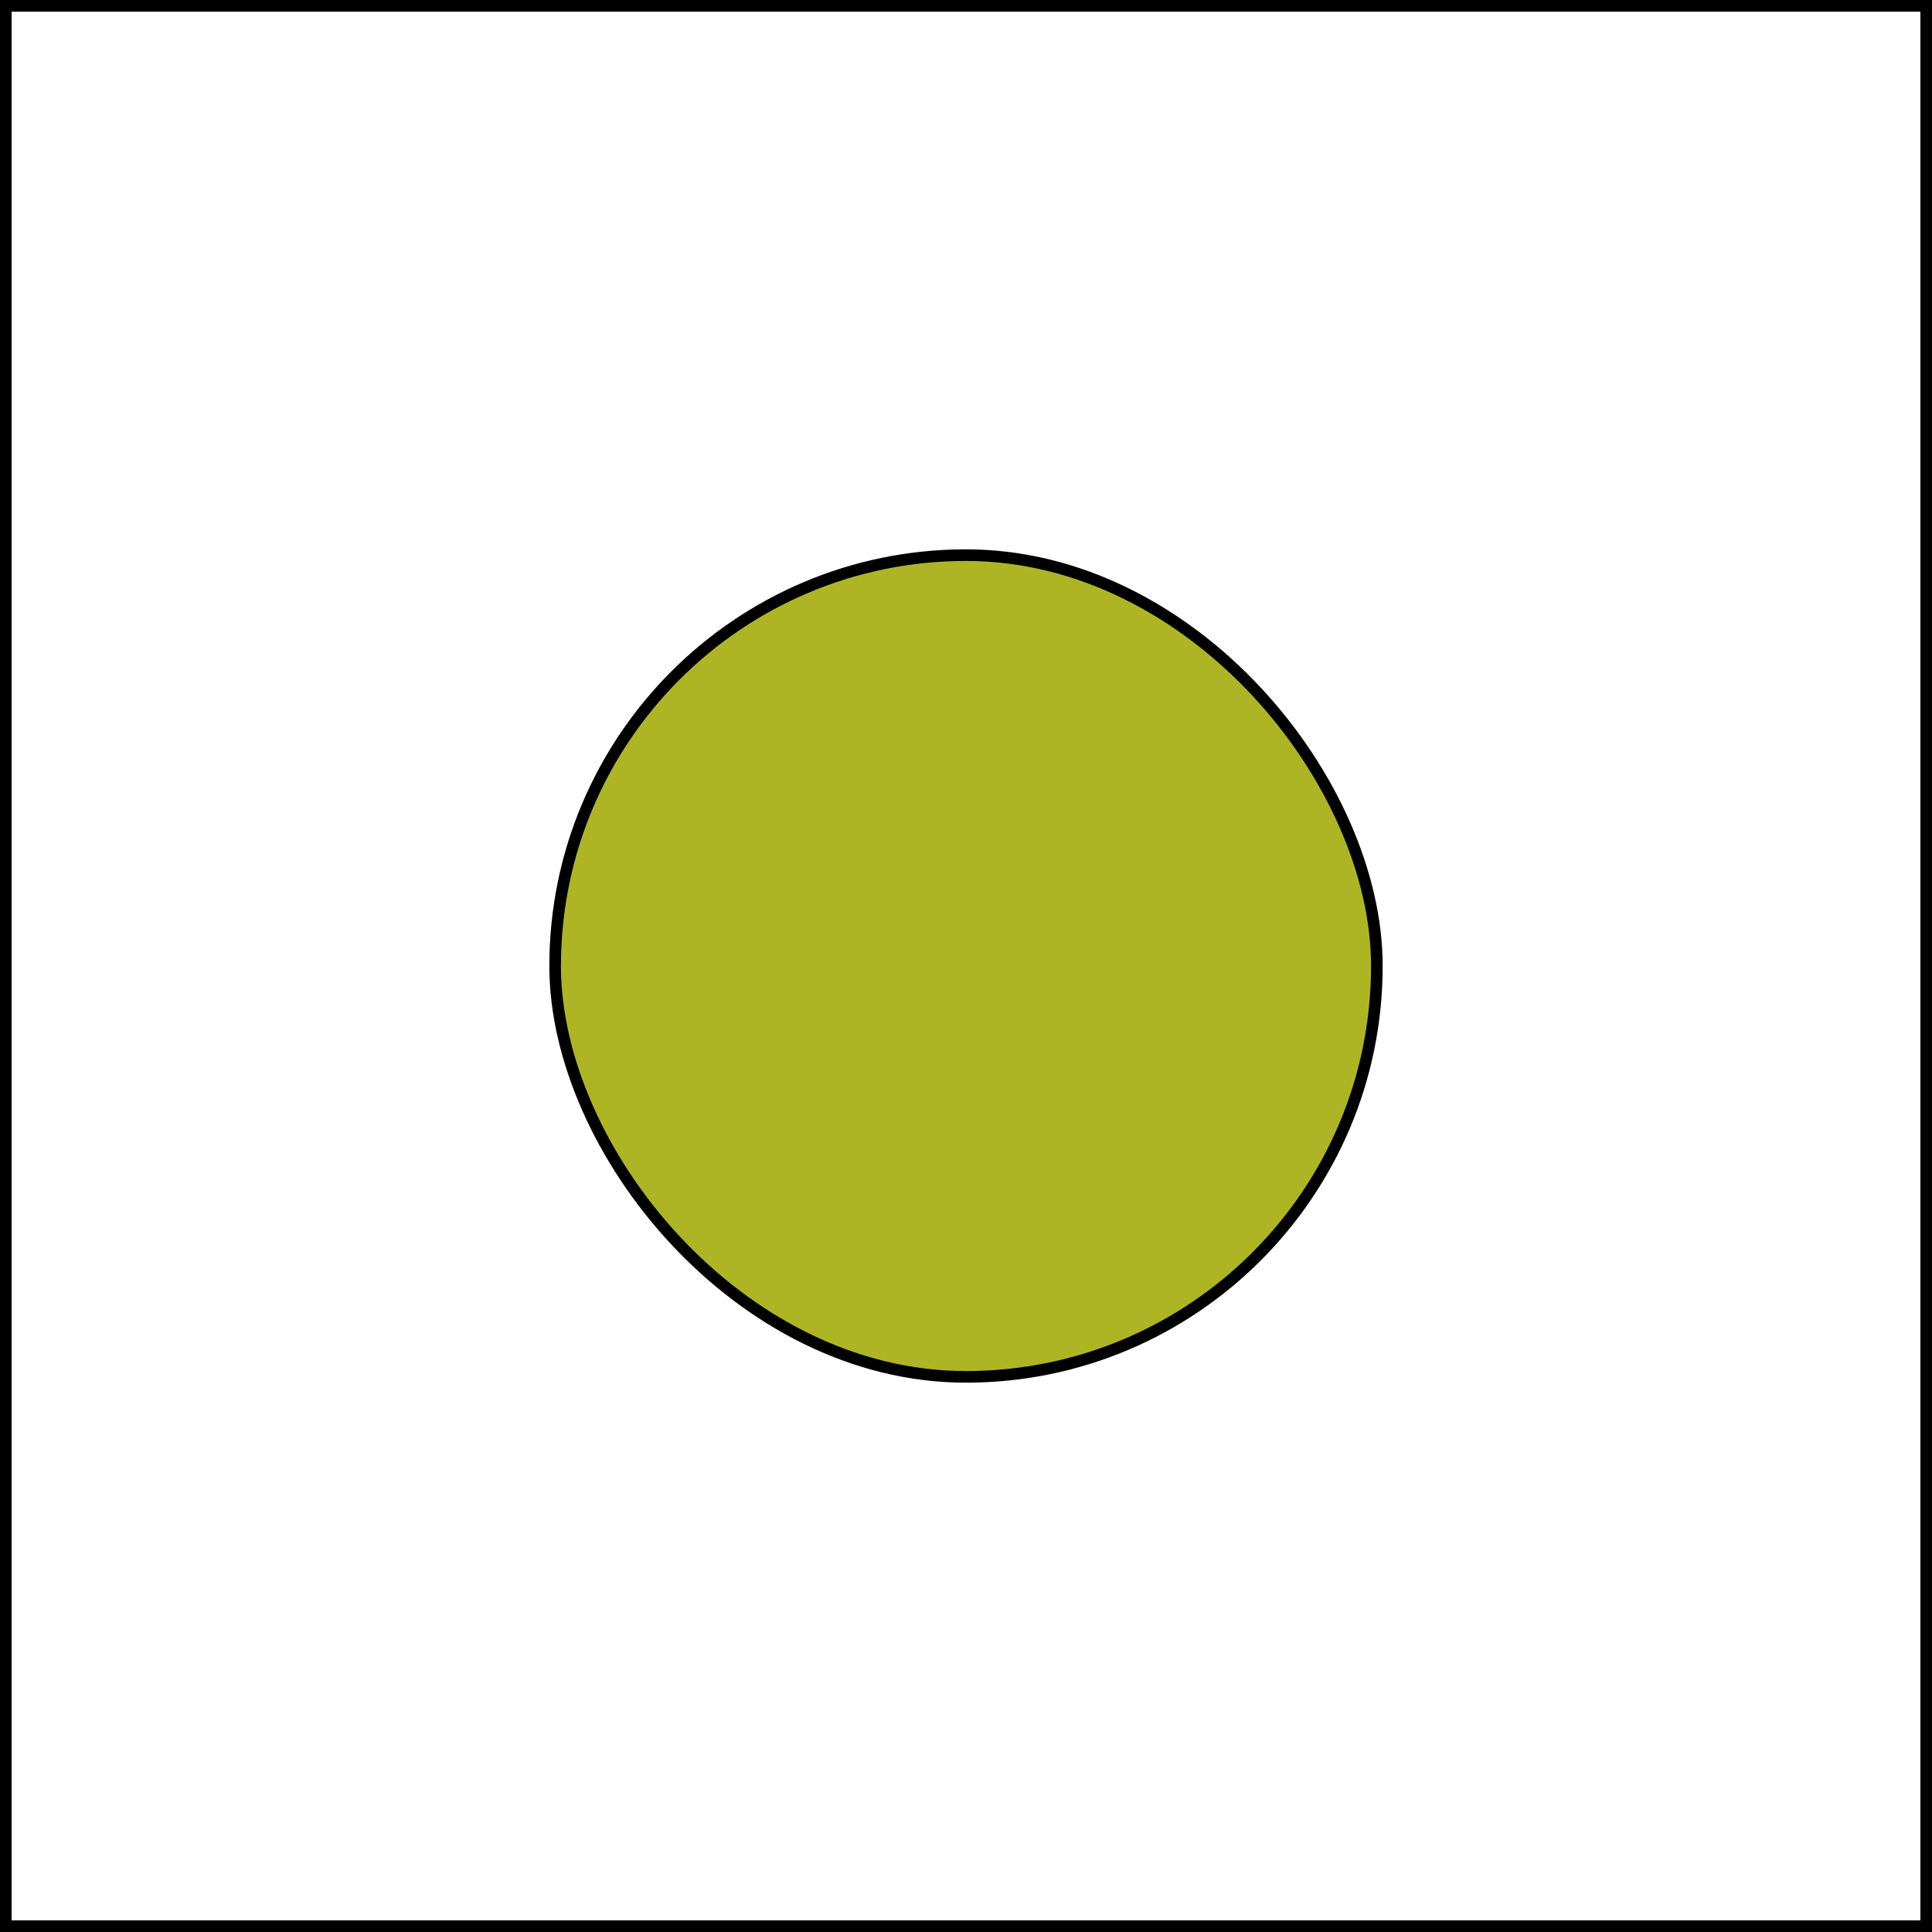 <?xml version="1.0" encoding="UTF-8"?>
<svg id="Layer_2" xmlns="http://www.w3.org/2000/svg" viewBox="0 0 166.25 166.25">
  <rect x="0" y="0" width="166.25" height="166.25" fill="#808080" stroke="none"/>
  <defs>
    <style>
      .cls-1 {
        fill: #aeb524;
        stroke: #000;
        stroke-miterlimit: 10;
      }

      .cls-2 {
        fill: #fff;
      }
    </style>
  </defs>
  <g id="_x32_">
    <g>
      <g>
        <rect class="cls-2" x=".5" y=".5" width="165.25" height="165.25"/>
        <path d="M165.25,1v164.25H1V1h164.25M166.25,0H0v166.25h166.25V0h0Z"/>
      </g>
      <rect class="cls-1" x="47.77" y="47.77" width="70.71" height="70.71" rx="35.36" ry="35.36"/>
    </g>
  </g>
</svg>